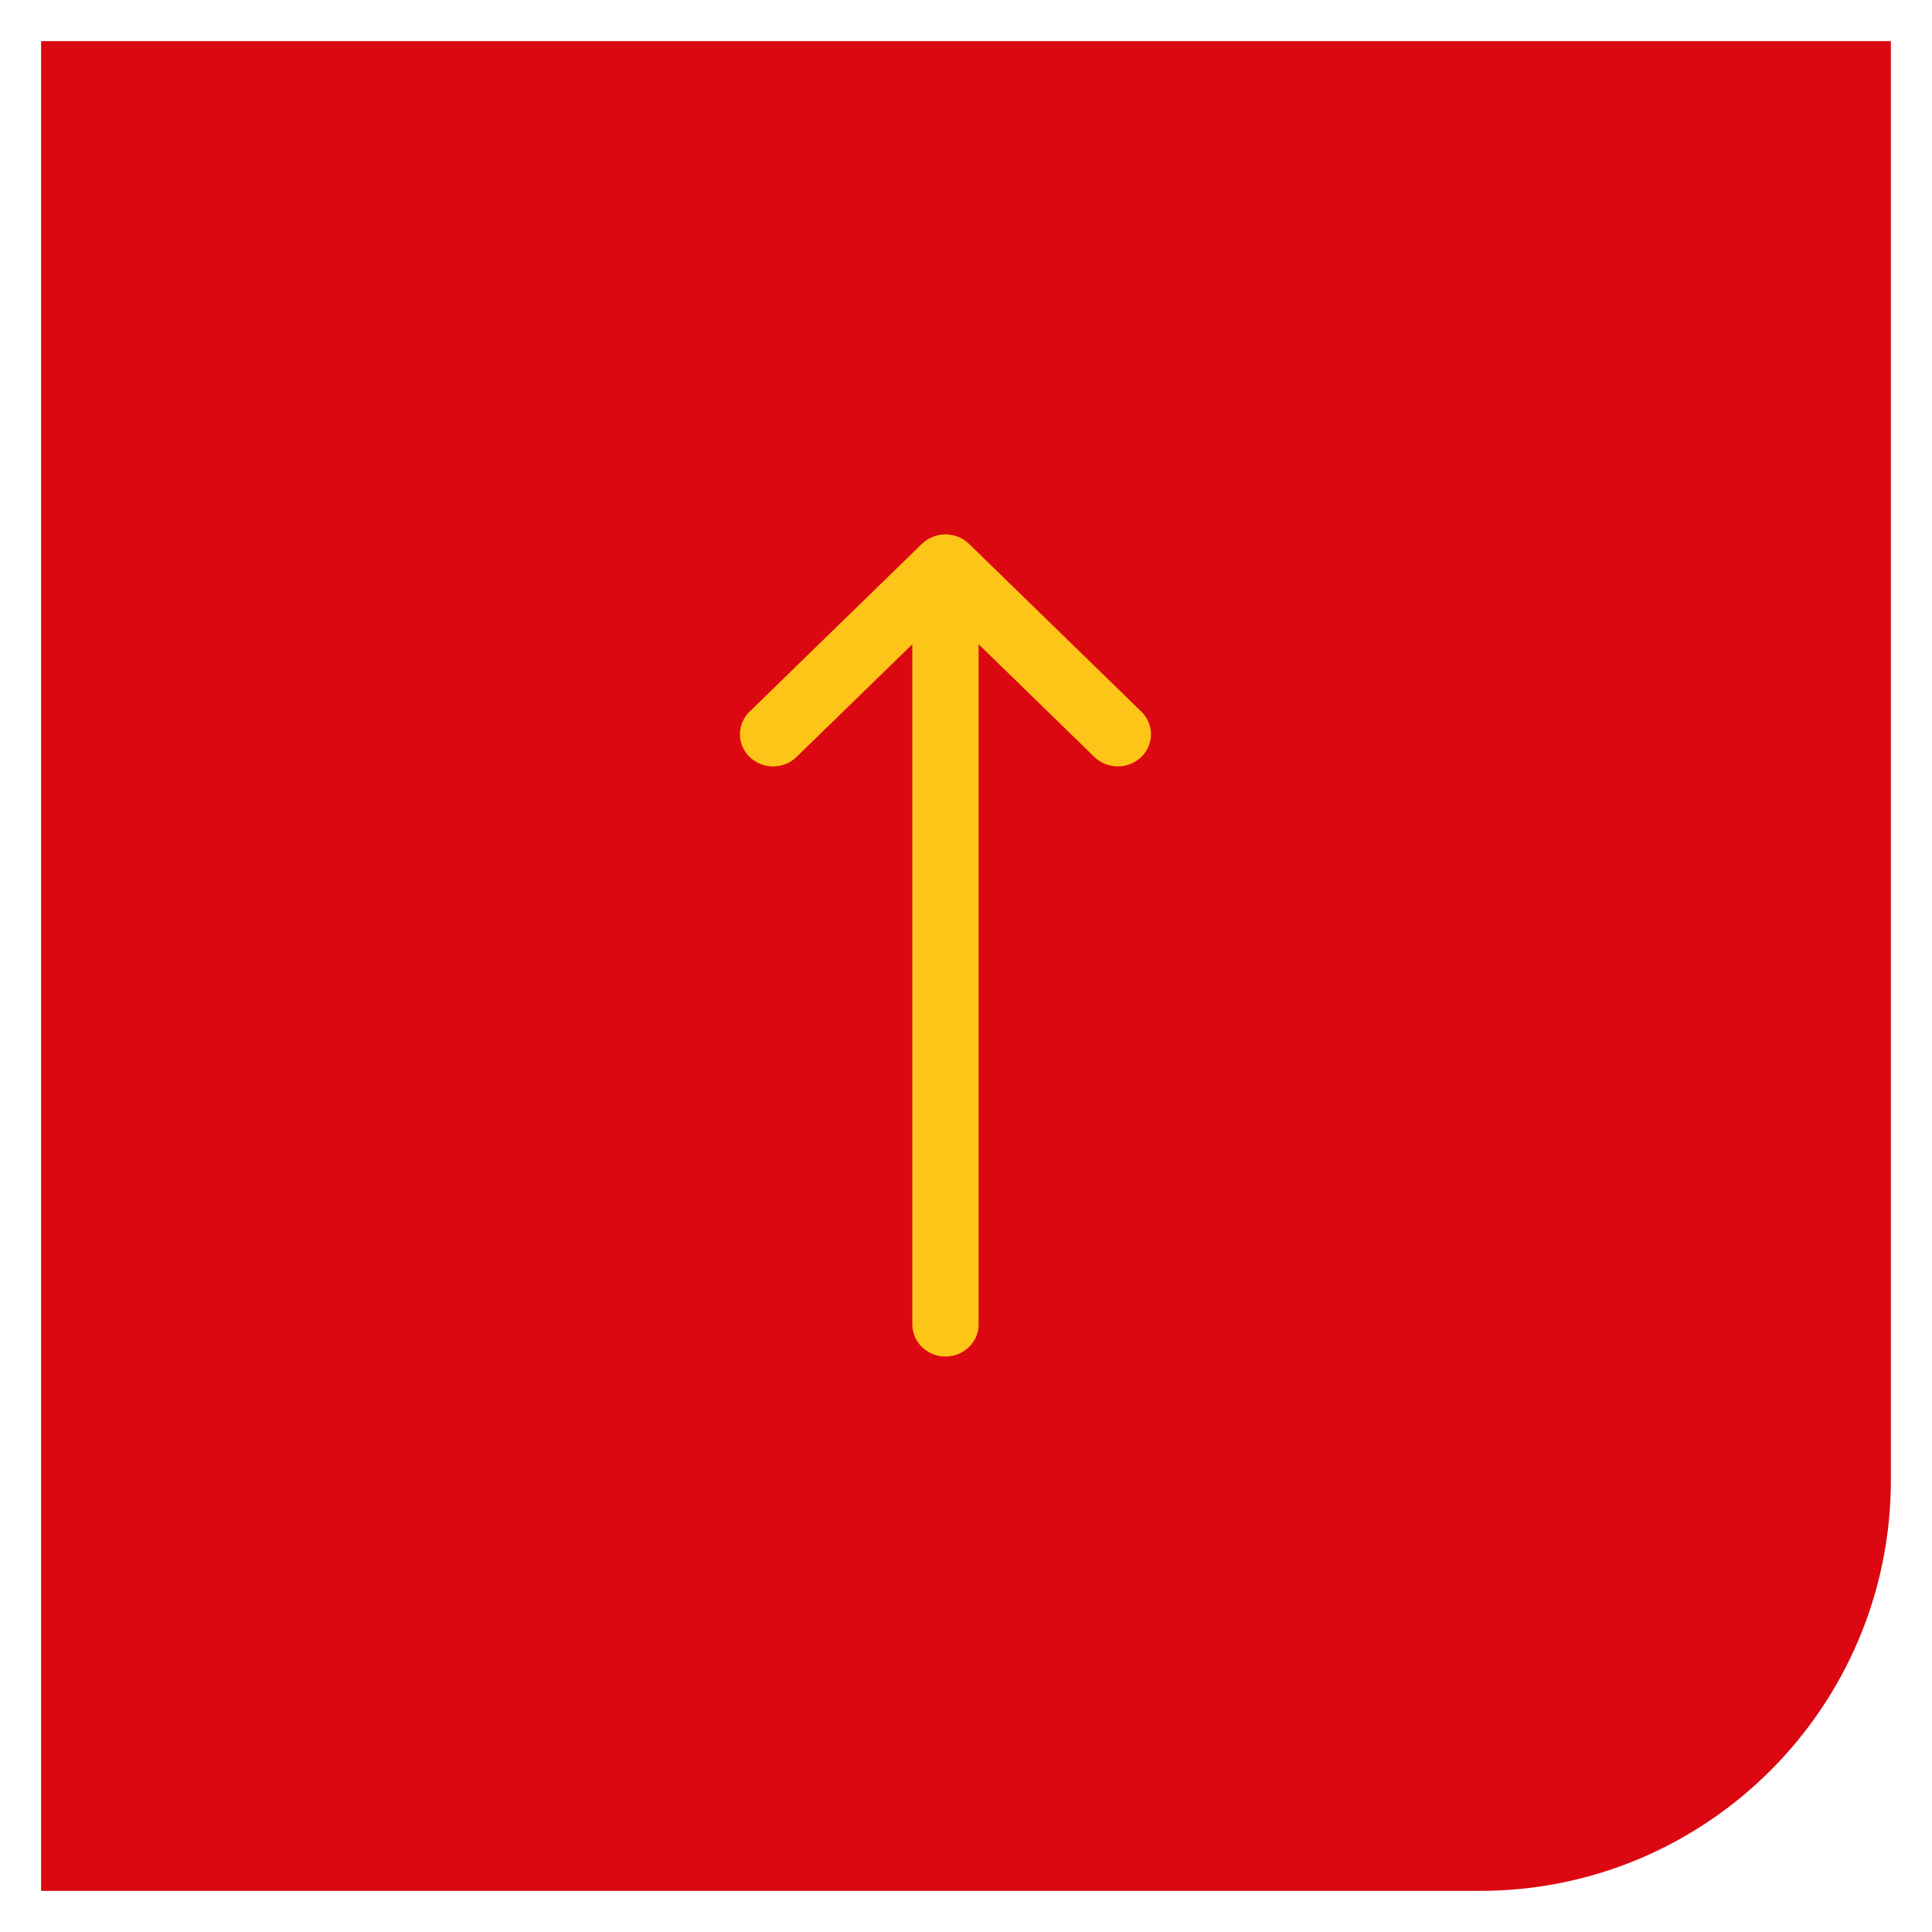 <?xml version="1.0" encoding="UTF-8"?>
<svg width="47px" height="47px" viewBox="0 0 47 47" version="1.1" xmlns="http://www.w3.org/2000/svg" xmlns:xlink="http://www.w3.org/1999/xlink">
    <title>up arrow</title>
    <g id="Design-v3" stroke="none" stroke-width="1" fill="none" fill-rule="evenodd">
        <g id="Saffola-Masala-Oats_Landing-Page_Desktop_v3.2" transform="translate(-855, -3687)">
            <g id="recipes" transform="translate(0, 2918)">
                <g id="2" transform="translate(540, 304)">
                    <g id="up-arrow" transform="translate(315.734, 465.766)">
                        <path d="M0.266,0.234 L45.266,0.234 L45.266,35.234 C45.266,40.757 40.788,45.234 35.266,45.234 L0.266,45.234 L0.266,45.234 L0.266,0.234 Z" id="Mask" fill="#DB0812"></path>
                        <path d="M31.484,21.428 L14.939,21.428 L17.68,18.612 C17.986,18.298 17.987,17.788 17.683,17.472 C17.378,17.156 16.883,17.155 16.578,17.469 L12.495,21.663 C12.495,21.663 12.495,21.663 12.495,21.664 C12.19,21.978 12.189,22.49 12.495,22.805 C12.495,22.805 12.495,22.806 12.495,22.806 L16.578,27 C16.883,27.314 17.378,27.313 17.682,26.997 C17.987,26.681 17.986,26.171 17.68,25.856 L14.939,23.041 L31.484,23.041 C31.916,23.041 32.266,22.68 32.266,22.234 C32.266,21.789 31.916,21.428 31.484,21.428 Z" id="Path" fill="#FCC517" fill-rule="nonzero" transform="translate(22.266, 22.234) scale(1, -1) rotate(-450) translate(-22.266, -22.234) "></path>
                    </g>
                </g>
            </g>
        </g>
    </g>
</svg>